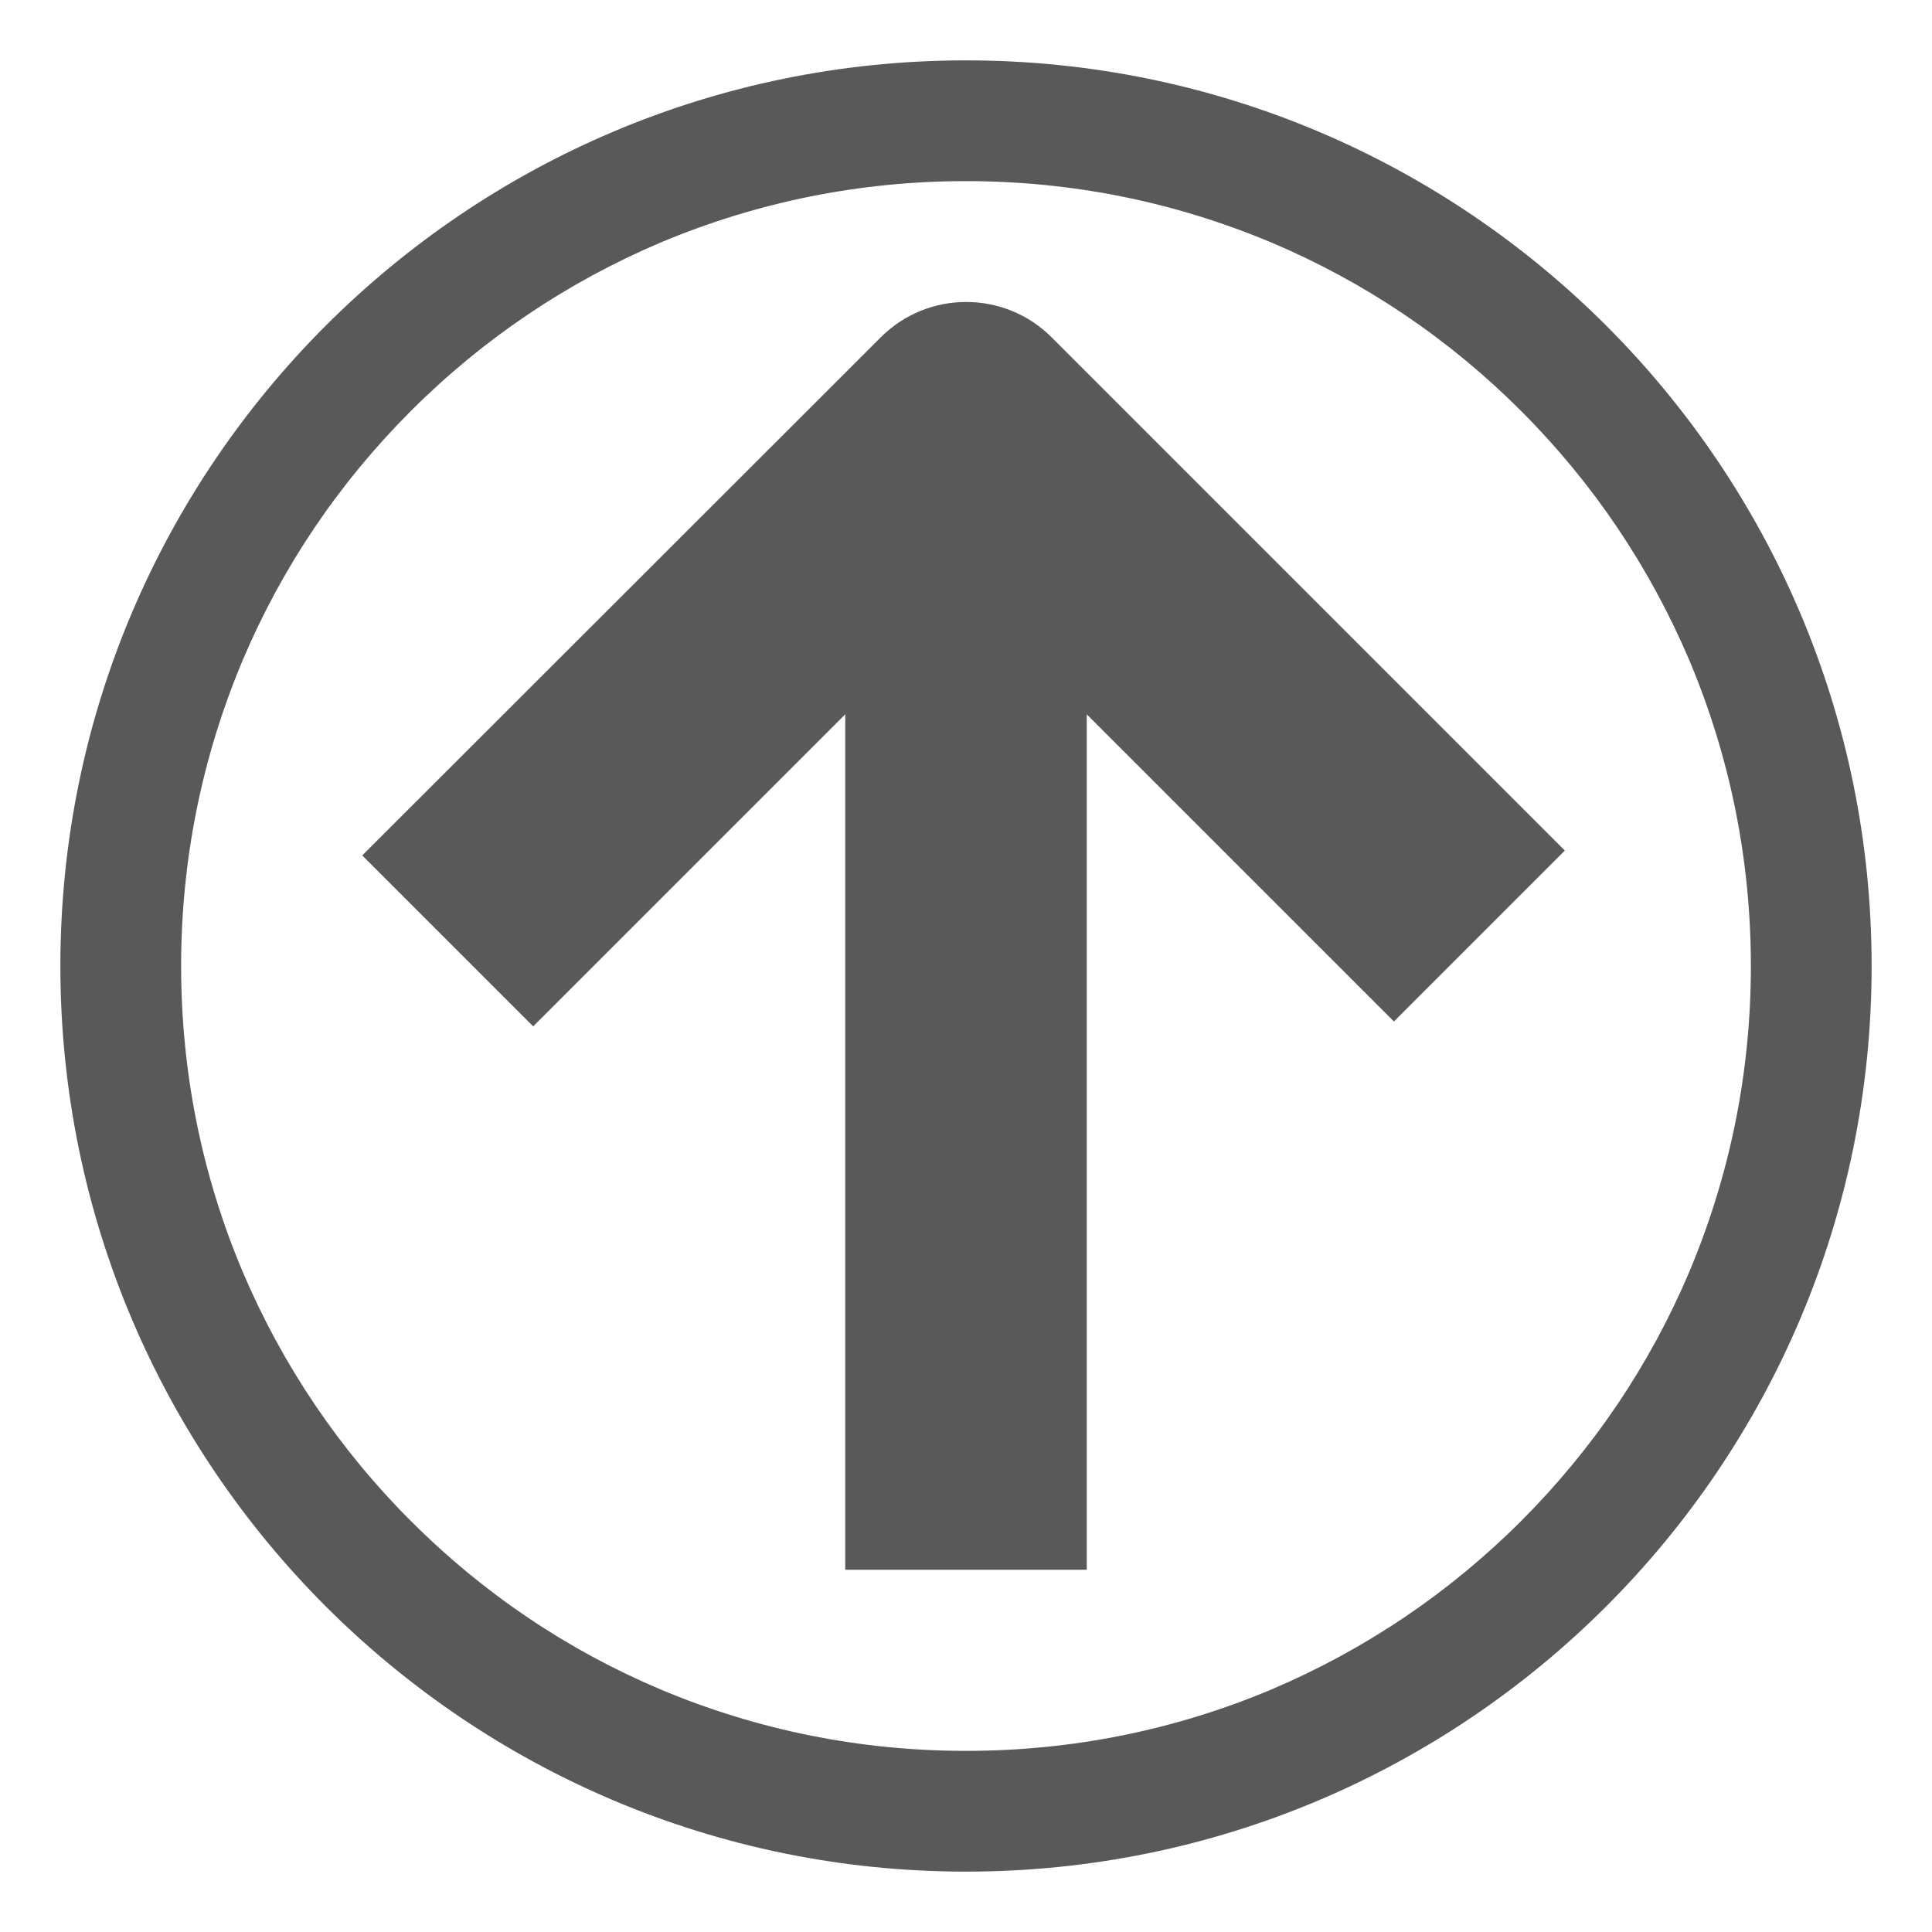 <svg xmlns="http://www.w3.org/2000/svg" width="512" height="512" viewBox="0 0 512 512"><path stroke="#449FDB" d="M0 0"/><path d="M256 48c28.1 0 55.3 5.5 81 16.3 24.8 10.5 47 25.5 66.1 44.6s34.1 41.4 44.6 66.1c10.8 25.7 16.3 52.9 16.3 81s-5.5 55.3-16.3 81c-10.5 24.8-25.5 47-44.6 66.1s-41.4 34.1-66.1 44.6c-25.6 10.8-52.9 16.3-81 16.3s-55.3-5.5-81-16.3c-24.8-10.5-47-25.5-66.1-44.6S74.8 361.7 64.3 337C53.5 311.4 48 284.1 48 256s5.5-55.3 16.3-81c10.5-24.8 25.5-47 44.6-66.1s41.4-34.1 66.1-44.6C200.7 53.5 227.9 48 256 48zm0-32C123.5 16 16 123.5 16 256s107.5 240 240 240 240-107.5 240-240S388.5 16 256 16zm32 400V189.3l81.4 81.4 45.3-45.3-136-136c-12.5-12.5-32.8-12.5-45.3 0L96 226.7l45.3 45.3 82.7-82.7V416h64z" fill="#595959"/></svg>